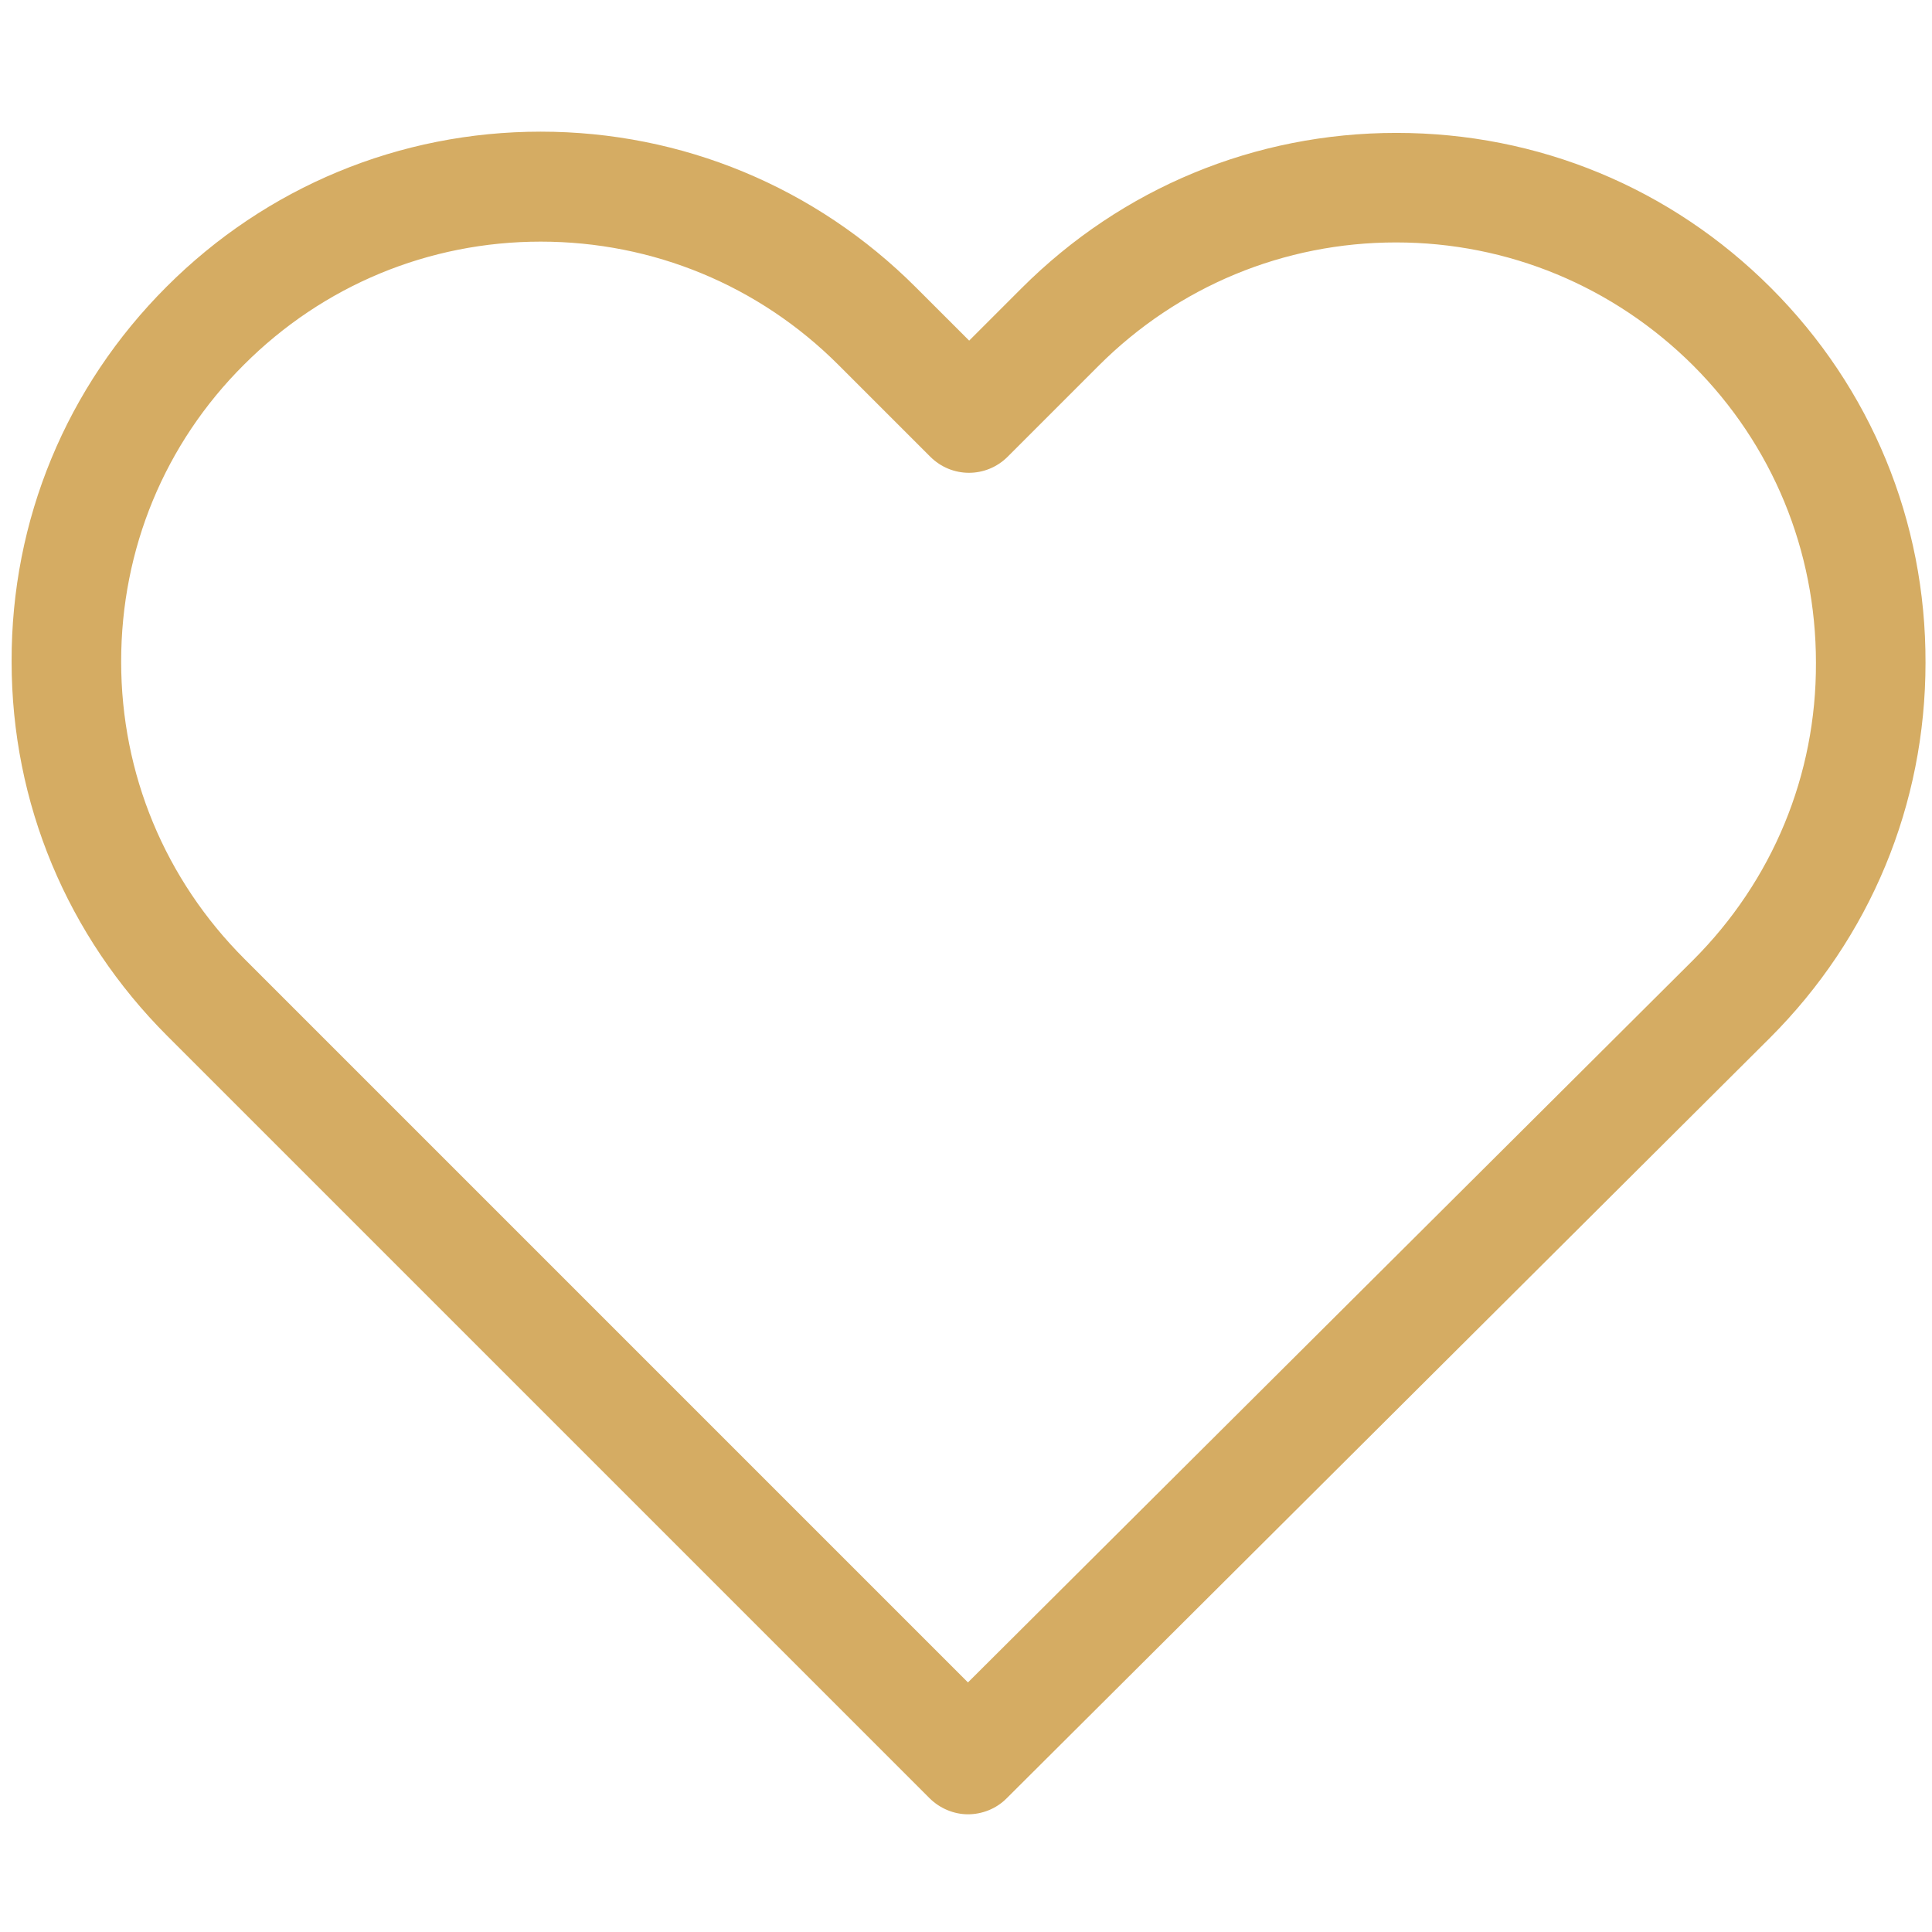 <svg width="89" height="89" viewBox="0 0 89 89" fill="none" xmlns="http://www.w3.org/2000/svg">
<g clip-path="url(#clip0)">
<path d="M81.58 13.261C76.963 8.645 70.851 6.122 64.328 6.122C57.804 6.122 51.674 8.664 47.057 13.28L44.646 15.691L42.197 13.243C37.581 8.626 31.431 6.065 24.908 6.065C18.404 6.065 12.273 8.607 7.675 13.206C3.058 17.822 0.516 23.953 0.535 30.476C0.535 36.999 3.095 43.111 7.712 47.728L42.814 82.83C43.3 83.316 43.954 83.578 44.59 83.578C45.225 83.578 45.88 83.335 46.365 82.849L81.542 47.803C86.159 43.186 88.701 37.055 88.701 30.532C88.72 24.009 86.196 17.878 81.58 13.261ZM77.991 44.233L44.59 77.503L11.264 44.177C7.6 40.513 5.581 35.654 5.581 30.476C5.581 25.299 7.581 20.439 11.245 16.794C14.89 13.149 19.749 11.131 24.908 11.131C30.085 11.131 34.964 13.149 38.627 16.813L42.852 21.037C43.842 22.028 45.431 22.028 46.422 21.037L50.608 16.85C54.272 13.187 59.15 11.168 64.309 11.168C69.468 11.168 74.328 13.187 77.991 16.831C81.654 20.495 83.654 25.355 83.654 30.532C83.673 35.71 81.654 40.569 77.991 44.233Z" fill="#D5AC63"/>
</g>
<defs>
<clipPath id="clip0">
<rect x="0.535" y="0.738" width="88.166" height="88.166" fill="white"/>
</clipPath>
</defs>
</svg>

